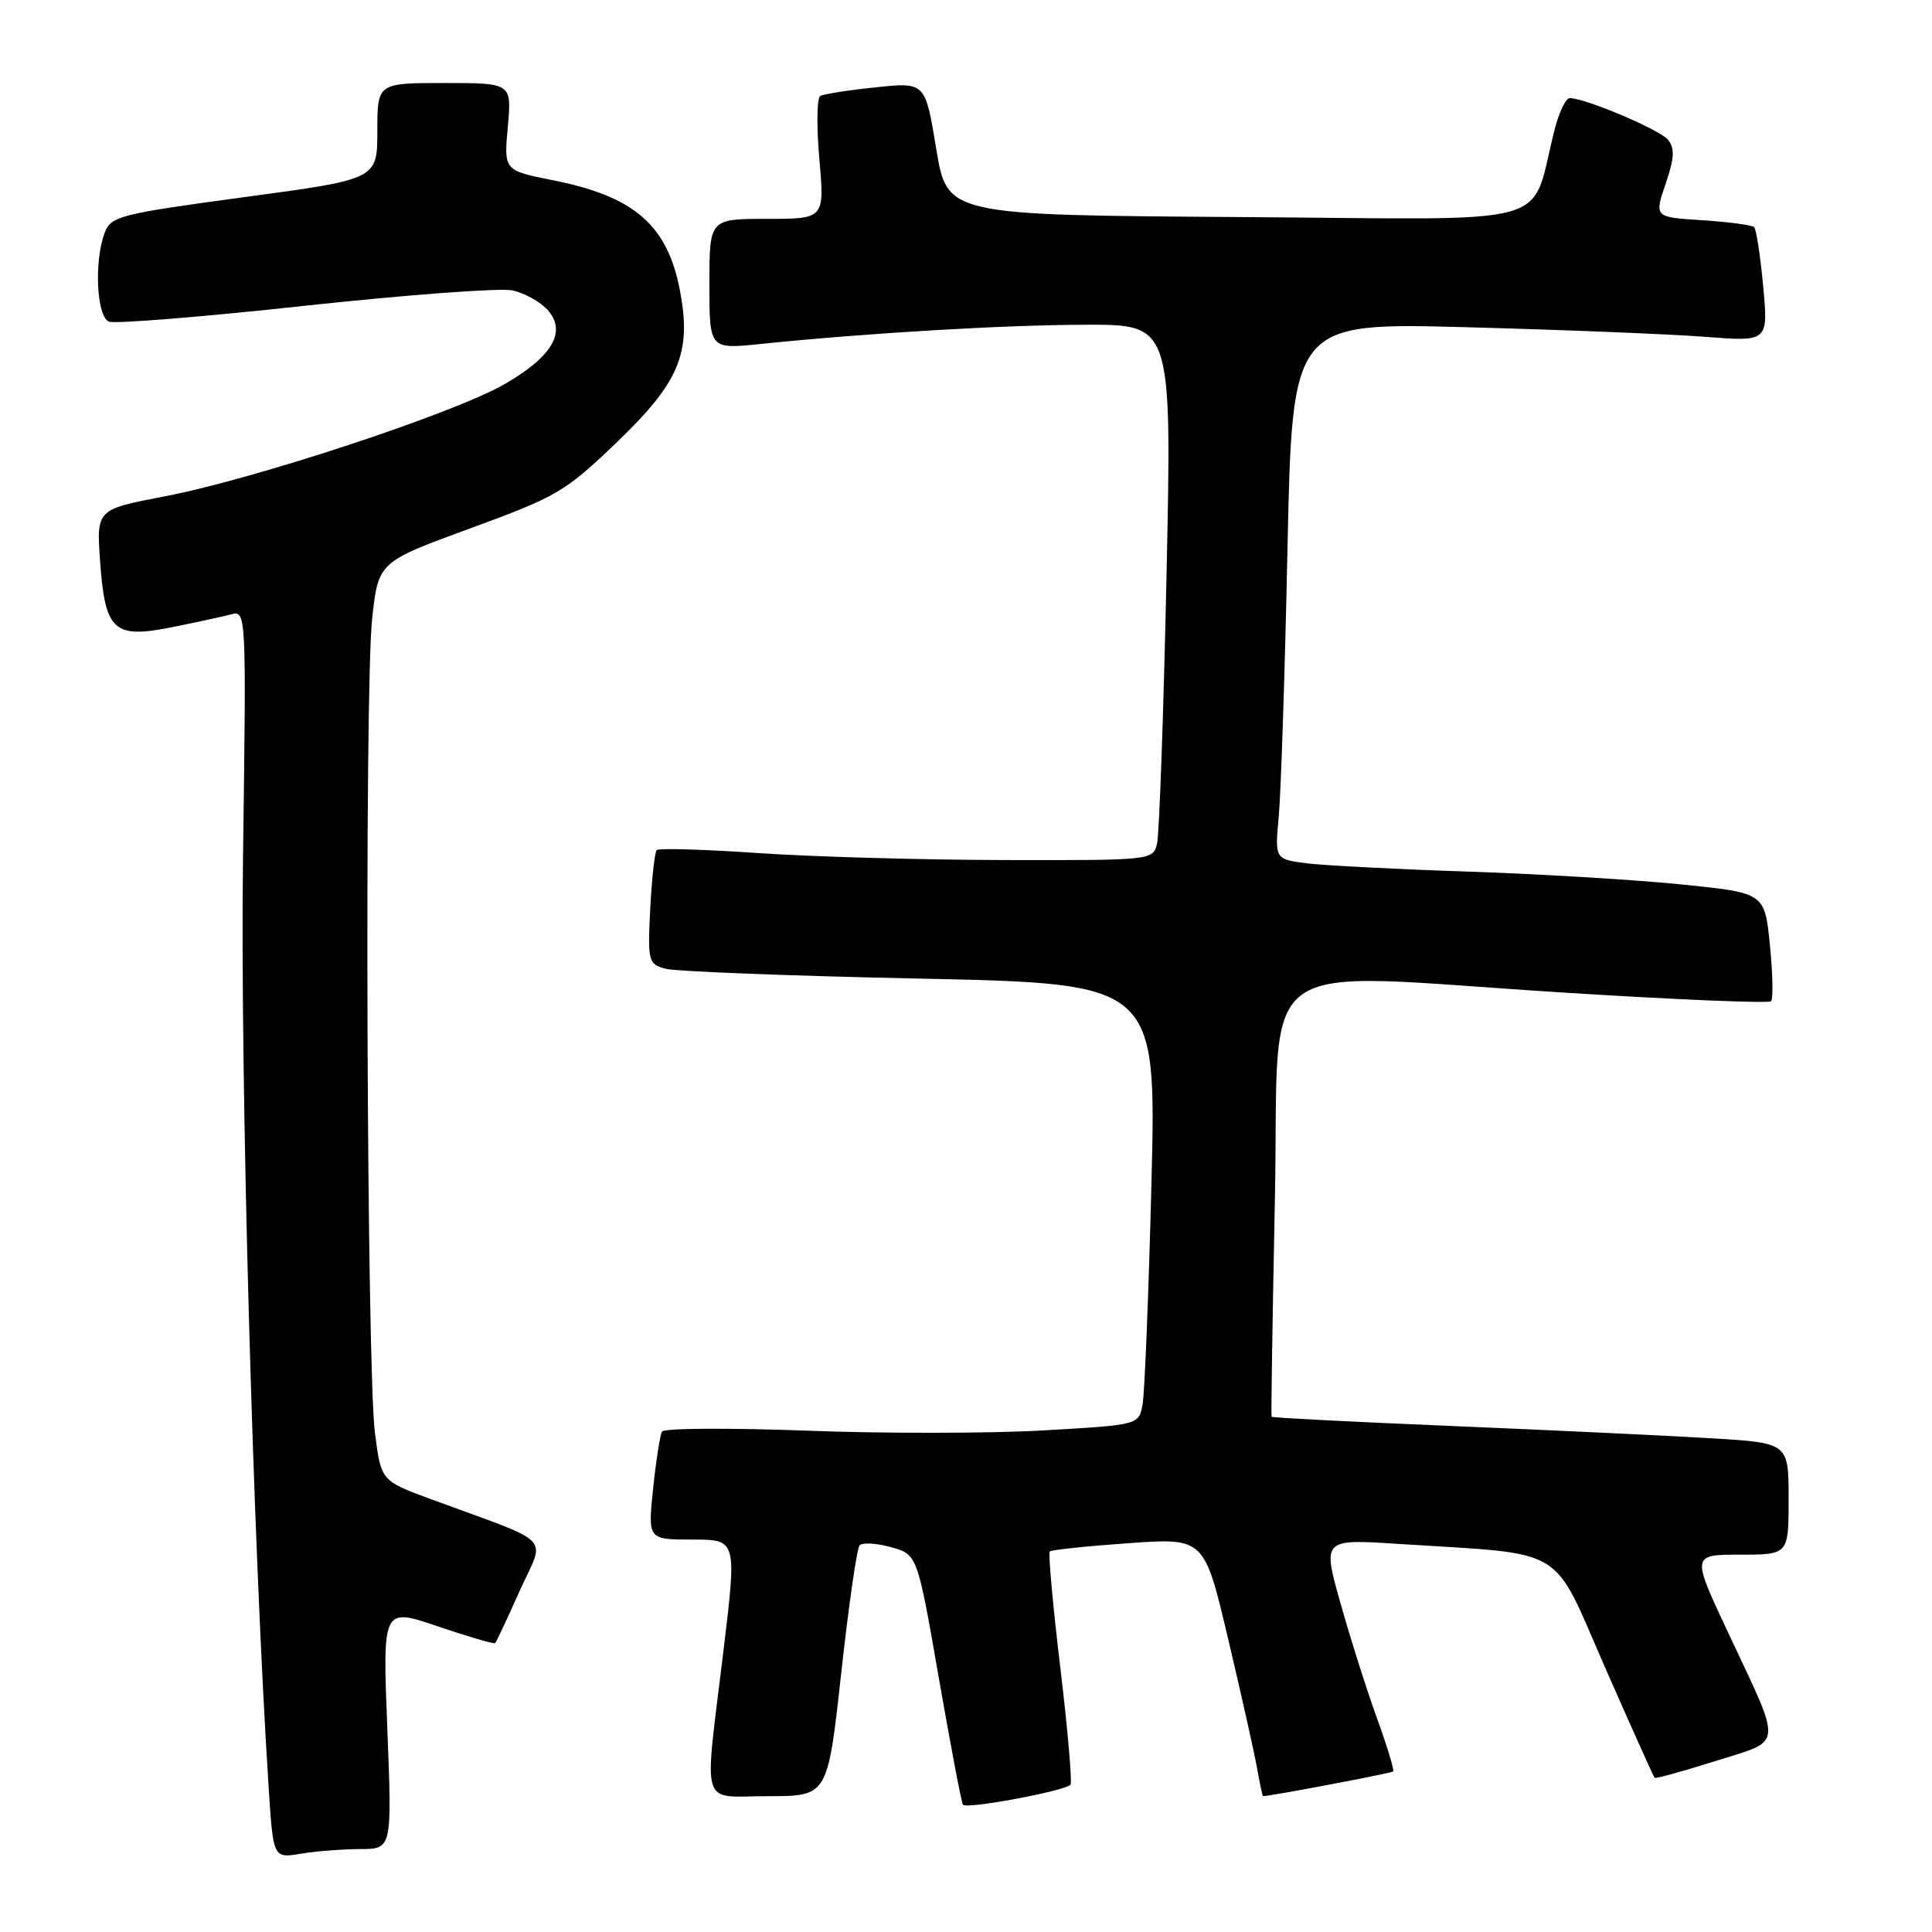 <?xml version="1.0" encoding="UTF-8" standalone="no"?>
<!DOCTYPE svg PUBLIC "-//W3C//DTD SVG 1.1//EN" "http://www.w3.org/Graphics/SVG/1.1/DTD/svg11.dtd" >
<svg xmlns="http://www.w3.org/2000/svg" xmlns:xlink="http://www.w3.org/1999/xlink" version="1.1" viewBox="0 0 256 256">
 <g >
 <path fill="currentColor"
d=" M 47.72 245.01 C 51.95 245.00 51.95 245.00 51.32 229.01 C 50.69 213.01 50.69 213.01 58.01 215.50 C 62.04 216.87 65.46 217.87 65.61 217.72 C 65.76 217.58 67.23 214.45 68.87 210.78 C 72.25 203.26 73.73 204.78 57.00 198.61 C 50.50 196.21 50.50 196.21 49.68 189.86 C 48.59 181.37 48.28 91.53 49.31 81.99 C 50.13 74.47 50.13 74.47 62.31 70.01 C 73.81 65.80 74.91 65.16 81.81 58.53 C 90.02 50.63 91.64 46.76 90.12 38.62 C 88.48 29.86 84.11 26.03 73.25 23.88 C 66.76 22.59 66.76 22.59 67.29 16.79 C 67.81 11.00 67.81 11.00 58.91 11.00 C 50.00 11.00 50.00 11.00 50.00 17.37 C 50.00 23.75 50.00 23.75 32.38 26.12 C 15.93 28.34 14.70 28.65 13.88 30.82 C 12.44 34.60 12.80 41.99 14.45 42.62 C 15.25 42.93 26.96 41.98 40.47 40.51 C 53.98 39.05 66.33 38.13 67.92 38.48 C 69.50 38.83 71.59 39.99 72.55 41.06 C 75.15 43.93 73.20 47.27 66.79 50.94 C 60.04 54.80 33.70 63.49 21.87 65.76 C 12.78 67.50 12.78 67.50 13.26 74.34 C 13.92 83.59 15.05 84.65 22.68 83.13 C 25.88 82.49 29.43 81.72 30.57 81.42 C 32.64 80.86 32.64 80.88 32.20 113.68 C 31.81 142.90 33.52 204.85 35.60 236.86 C 36.20 246.23 36.20 246.23 39.85 245.63 C 41.86 245.29 45.40 245.02 47.72 245.01 Z  M 141.84 236.49 C 142.09 236.24 141.49 229.27 140.50 221.00 C 139.51 212.73 138.88 205.79 139.10 205.58 C 139.32 205.36 144.02 204.87 149.54 204.48 C 159.57 203.77 159.57 203.77 162.73 217.14 C 164.47 224.49 166.19 232.19 166.56 234.25 C 166.92 236.31 167.29 238.00 167.36 238.00 C 168.37 237.99 184.37 234.96 184.60 234.73 C 184.77 234.57 183.81 231.41 182.47 227.71 C 181.13 224.02 178.95 217.16 177.63 212.46 C 175.22 203.92 175.22 203.92 185.36 204.58 C 207.93 206.03 205.49 204.57 212.67 220.92 C 216.15 228.85 219.11 235.44 219.25 235.57 C 219.39 235.71 223.01 234.70 227.30 233.35 C 236.40 230.47 236.27 231.86 228.95 216.25 C 224.14 206.00 224.14 206.00 230.57 206.00 C 237.00 206.00 237.00 206.00 237.00 198.60 C 237.00 191.19 237.00 191.19 226.75 190.58 C 221.11 190.24 205.73 189.51 192.56 188.96 C 179.40 188.41 168.57 187.86 168.49 187.73 C 168.41 187.60 168.61 174.68 168.93 159.00 C 169.60 125.66 165.10 128.88 207.31 131.53 C 222.05 132.46 234.36 132.97 234.67 132.67 C 234.97 132.37 234.90 129.01 234.52 125.21 C 233.83 118.30 233.83 118.30 222.66 117.18 C 216.52 116.56 203.85 115.80 194.50 115.49 C 185.15 115.18 175.57 114.69 173.21 114.40 C 168.92 113.86 168.92 113.86 169.44 108.18 C 169.73 105.06 170.26 89.05 170.60 72.62 C 171.24 42.74 171.24 42.74 194.37 43.36 C 207.09 43.70 221.28 44.27 225.91 44.63 C 234.31 45.28 234.31 45.28 233.63 37.95 C 233.26 33.92 232.72 30.39 232.44 30.10 C 232.15 29.82 229.06 29.41 225.56 29.18 C 219.20 28.78 219.20 28.78 220.70 24.37 C 221.87 20.92 221.94 19.64 221.01 18.51 C 219.90 17.17 210.05 13.00 208.00 13.00 C 207.49 13.00 206.61 14.80 206.04 17.00 C 202.55 30.44 207.48 29.05 164.21 28.76 C 125.50 28.50 125.50 28.50 124.05 19.69 C 122.60 10.88 122.60 10.88 116.05 11.57 C 112.45 11.94 109.14 12.46 108.69 12.72 C 108.24 12.98 108.19 16.75 108.57 21.10 C 109.26 29.00 109.26 29.00 101.63 29.00 C 94.00 29.00 94.00 29.00 94.00 37.64 C 94.00 46.28 94.00 46.28 100.75 45.58 C 115.02 44.12 132.96 43.06 143.89 43.03 C 155.28 43.00 155.28 43.00 154.57 76.25 C 154.18 94.54 153.61 110.51 153.32 111.75 C 152.79 113.99 152.70 114.00 133.14 113.96 C 122.34 113.94 107.65 113.53 100.51 113.04 C 93.36 112.55 87.30 112.37 87.02 112.64 C 86.75 112.91 86.37 116.41 86.16 120.42 C 85.81 127.37 85.91 127.74 88.15 128.36 C 89.44 128.72 104.62 129.31 121.87 129.67 C 153.24 130.33 153.24 130.33 152.57 156.91 C 152.20 171.54 151.67 184.69 151.39 186.15 C 150.88 188.81 150.88 188.81 138.19 189.54 C 131.21 189.94 117.11 189.96 106.85 189.57 C 96.59 189.19 87.98 189.24 87.72 189.69 C 87.46 190.13 86.93 193.54 86.54 197.25 C 85.84 204.00 85.84 204.00 91.74 204.00 C 97.64 204.00 97.64 204.00 95.86 218.75 C 93.28 240.17 92.61 238.00 101.83 238.00 C 109.67 238.00 109.67 238.00 111.46 221.75 C 112.44 212.81 113.54 205.17 113.90 204.77 C 114.27 204.37 116.13 204.47 118.05 205.00 C 121.55 205.97 121.55 205.97 124.38 222.23 C 125.94 231.18 127.38 238.78 127.59 239.13 C 127.97 239.76 140.98 237.35 141.84 236.49 Z "/>
</g>
</svg>
